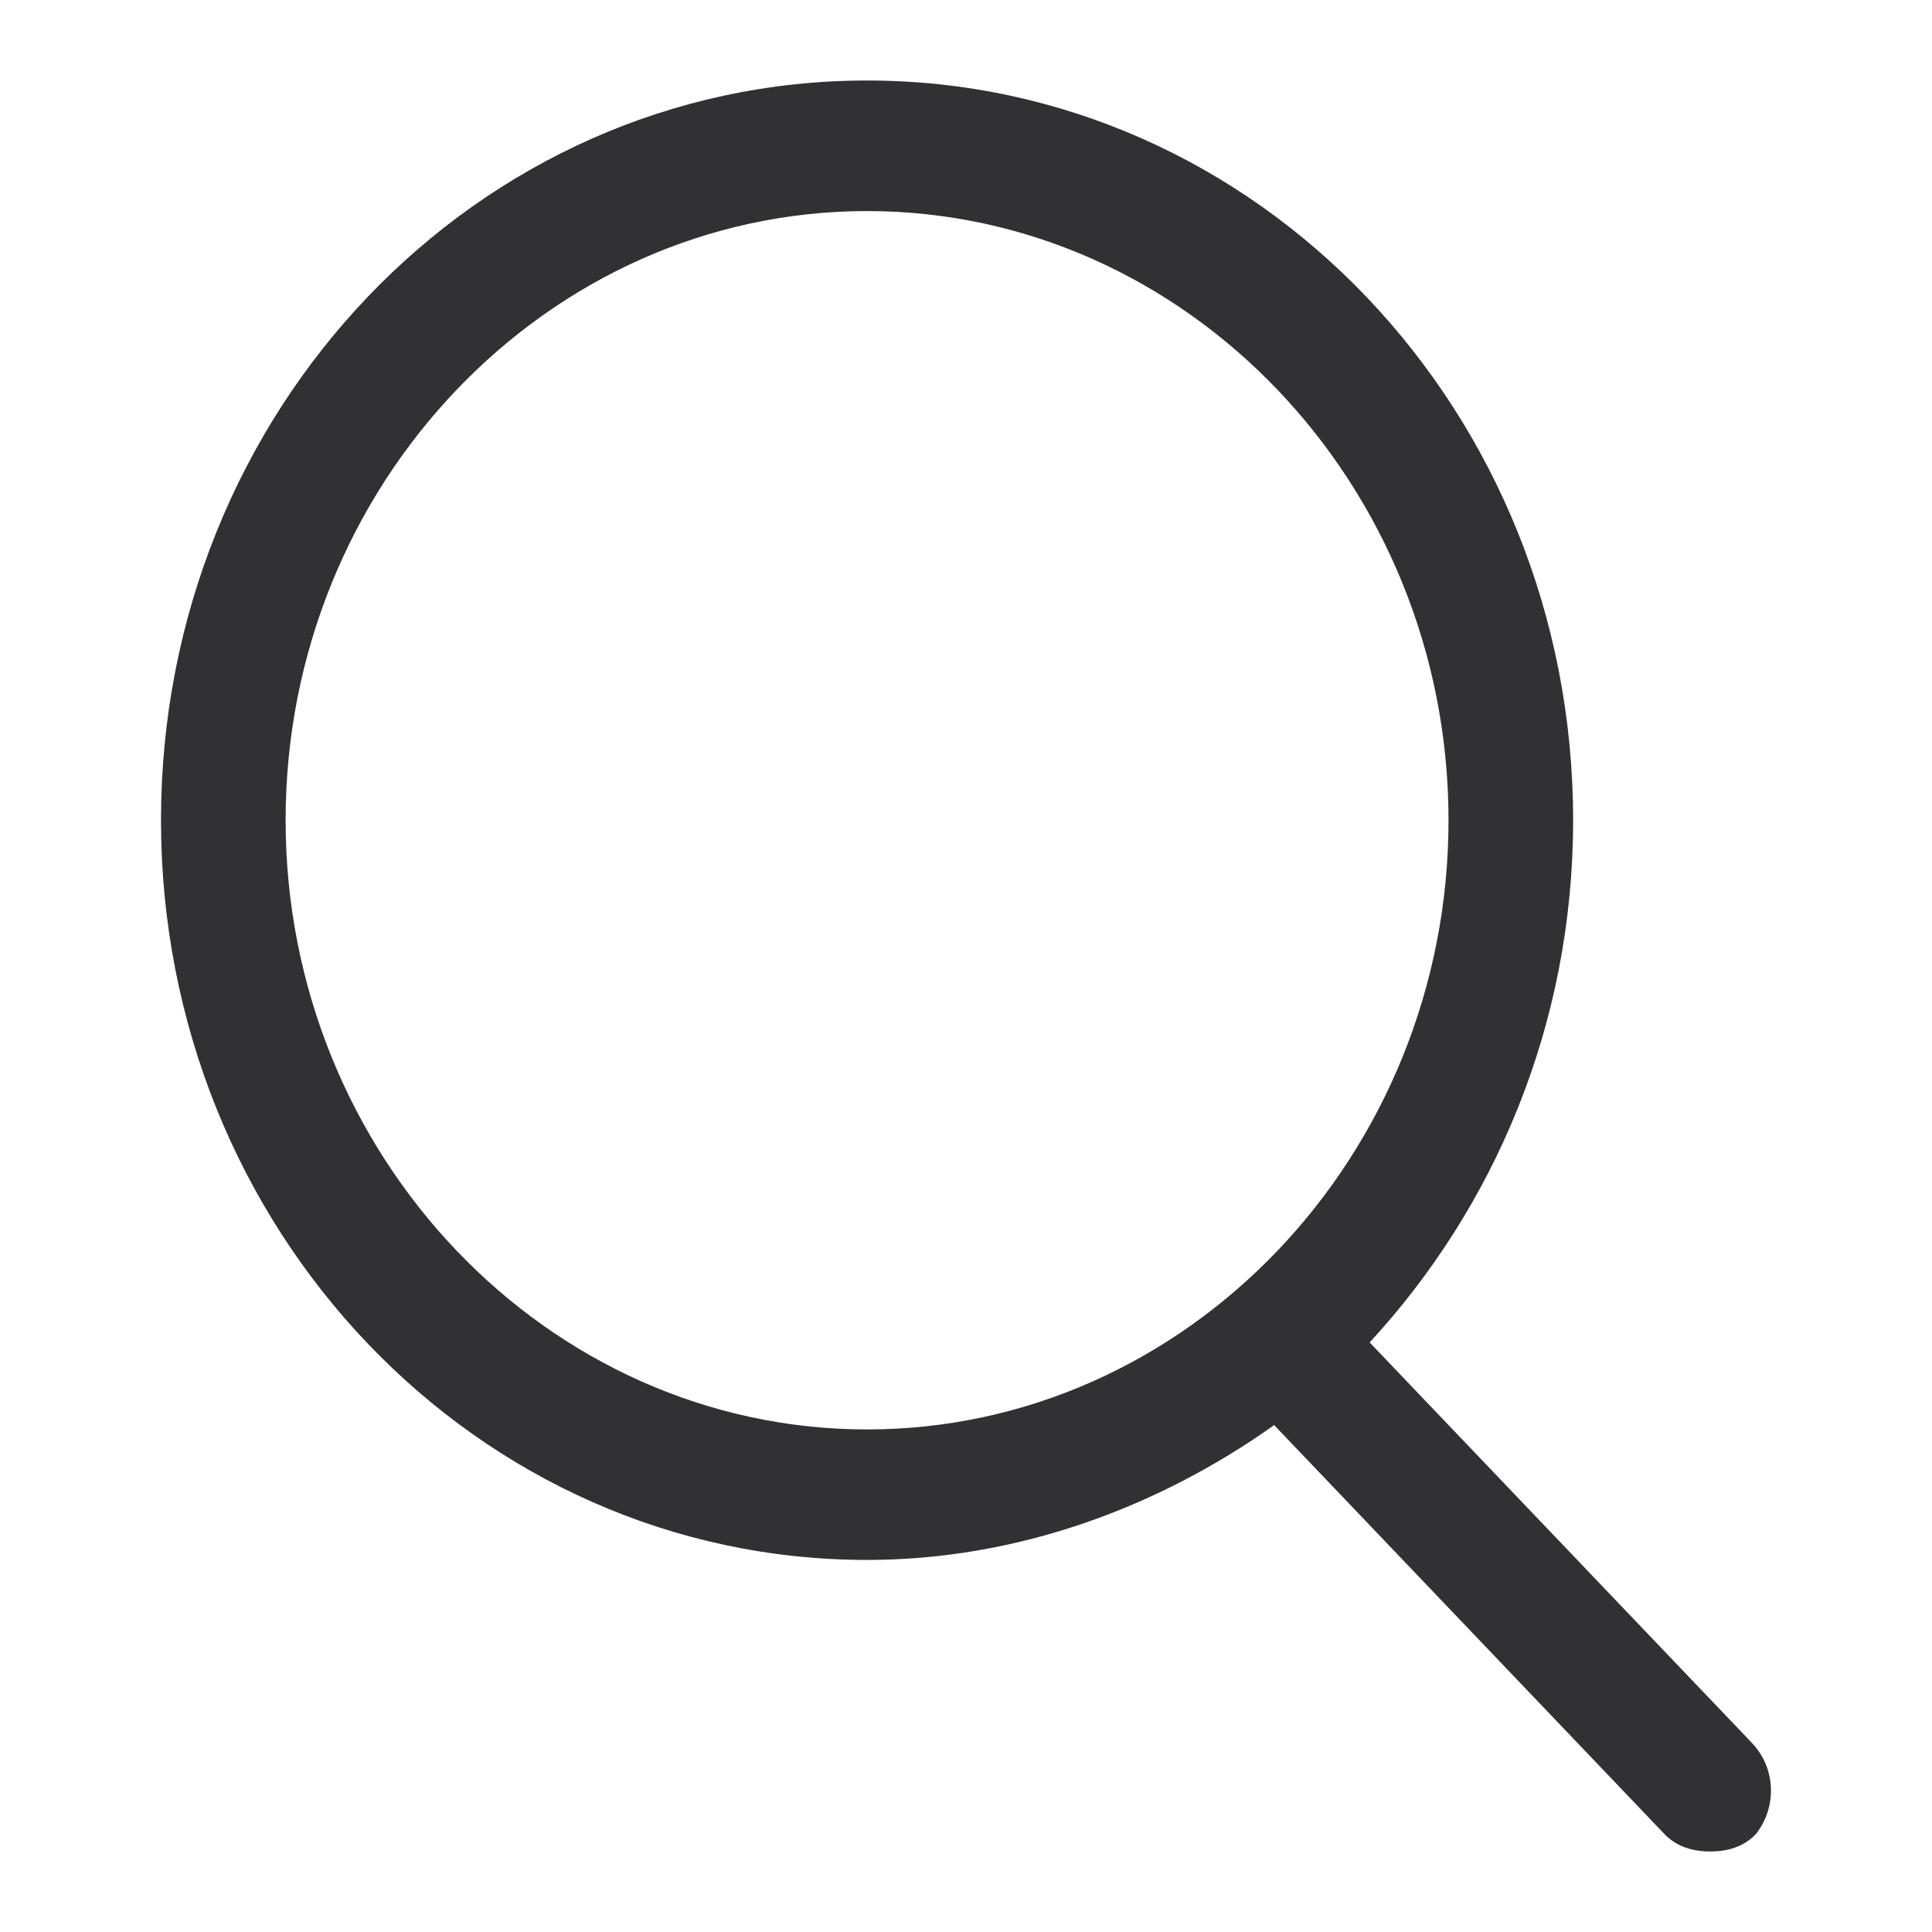 <svg width="24" height="24" viewBox="0 0 24 24" fill="none" xmlns="http://www.w3.org/2000/svg">
<path d="M21.761 21.649L17.014 16.676C18.562 15 19.542 12.73 19.542 10.189C19.542 5.108 15.621 1 10.771 1C5.921 1 2 5.108 2 10.189C2 15.27 5.921 19.378 10.771 19.378C12.629 19.378 14.383 18.73 15.828 17.703L20.677 22.784C20.832 22.946 21.039 23 21.245 23C21.451 23 21.658 22.946 21.812 22.784C22.07 22.459 22.07 21.973 21.761 21.649ZM3.548 10.189C3.548 6.027 6.798 2.622 10.771 2.622C14.744 2.622 17.994 6.027 17.994 10.189C17.994 14.351 14.744 17.757 10.771 17.757C6.798 17.757 3.548 14.351 3.548 10.189Z" fill="#313133"/>
</svg>

